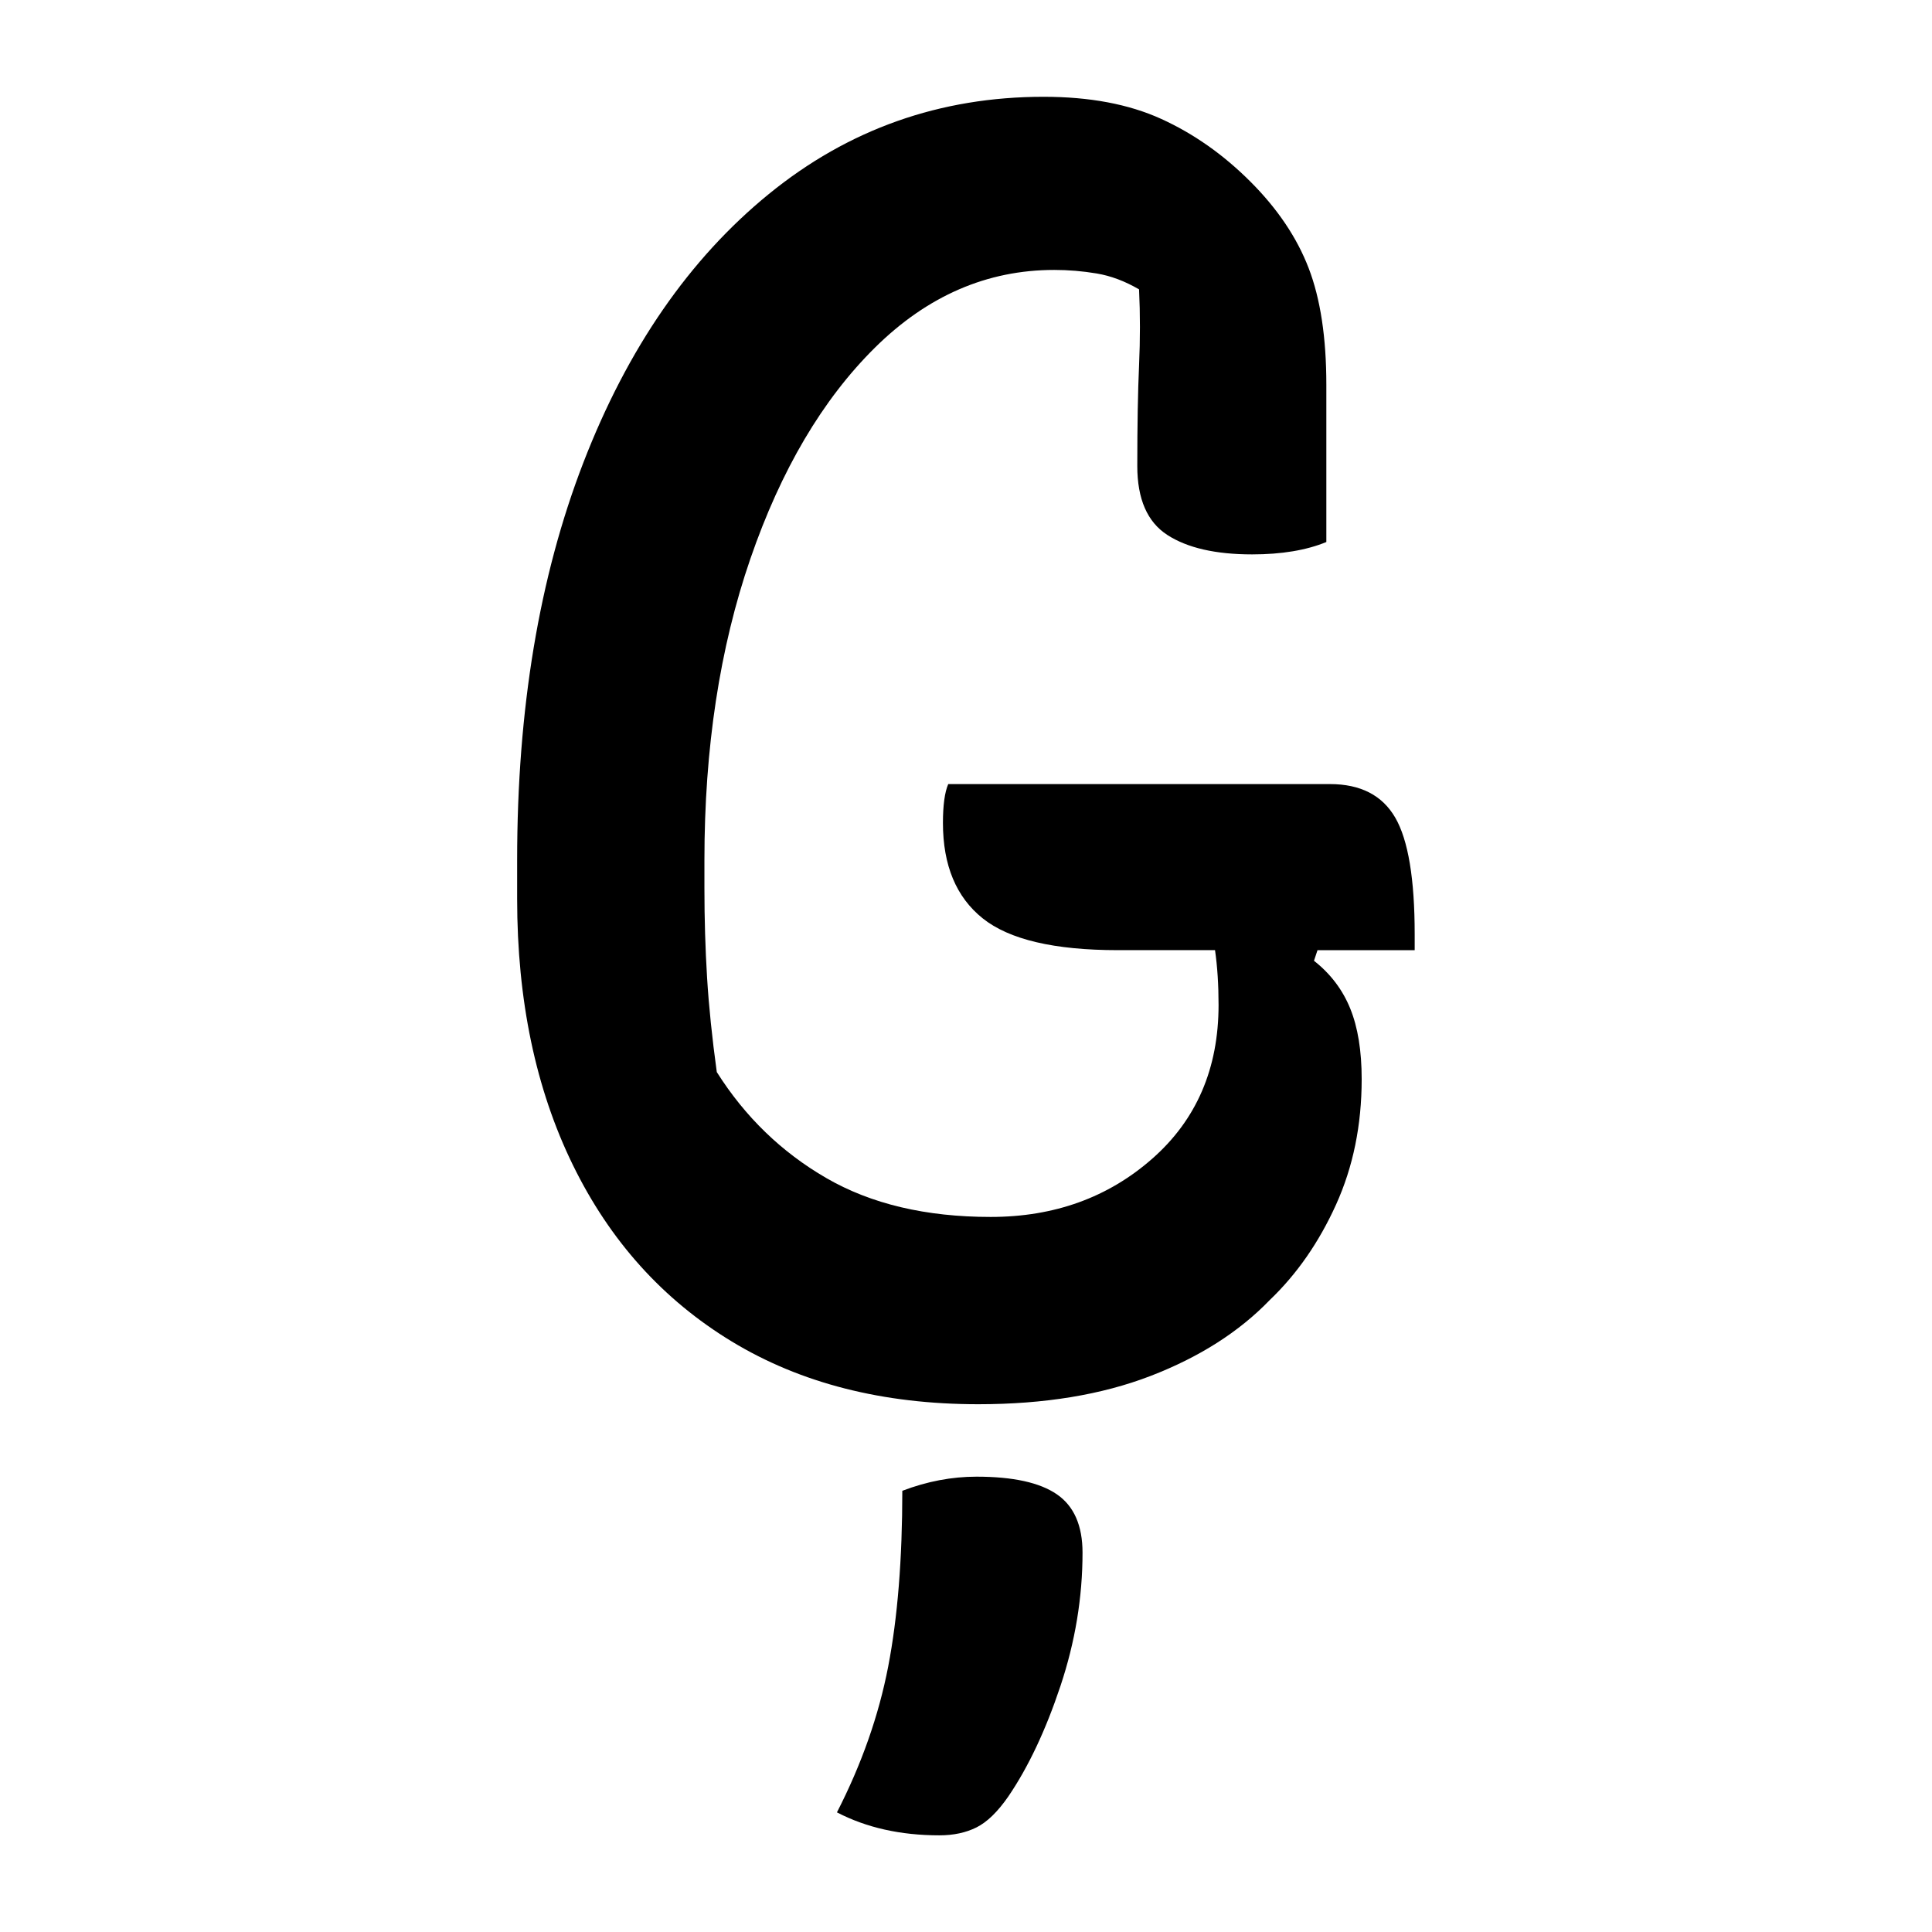 <?xml version="1.0" encoding="UTF-8"?>
<svg width="1000" height="1000" viewBox="0 0 1000 1000" version="1.1" xmlns="http://www.w3.org/2000/svg" xmlns:xlink="http://www.w3.org/1999/xlink">
 <path d="M152,165.5 l108,0 c8.67,0,14.83,-3.17,18.5,-9.5 c3.67,-6.33,5.5,-17.33,5.5,-33 l0,-4.5 l-27.5,0 l-1,-3 c4.67,-3.67,8.08,-8.17,10.25,-13.5 c2.17,-5.33,3.25,-12.0,3.25,-20 c0,-13.0,-2.42,-24.83,-7.25,-35.5 c-4.83,-10.67,-11.08,-19.67,-18.75,-27 c-8.67,-9.0,-19.92,-16.17,-33.75,-21.5 c-13.83,-5.33,-30.08,-8,-48.75,-8 c-27.0,0,-50.25,5.92,-69.75,17.75 c-19.5,11.83,-34.5,28.5,-45,50 c-10.5,21.5,-15.75,46.58,-15.75,75.25 l0,11 c0,42.67,6.25,80.17,18.75,112.5 c12.5,32.33,30.0,57.67,52.5,76 c22.5,18.33,48.42,27.5,77.75,27.5 c13.0,0,24.08,-2.08,33.25,-6.25 c9.17,-4.17,17.58,-10.08,25.25,-17.75 c7.67,-7.67,13.17,-15.83,16.5,-24.5 c3.33,-8.67,5,-19.67,5,-33 l0,-44.5 c-5.67,-2.33,-12.67,-3.5,-21,-3.5 c-10.33,0,-18.33,1.83,-24,5.5 c-5.67,3.67,-8.5,10.17,-8.5,19.5 c0,11.67,0.17,21.17,0.5,28.5 c0.33,7.33,0.33,14.5,0,21.5 c-4.0,2.33,-8.0,3.83,-12,4.5 c-4.0,0.67,-8.0,1,-12,1 c-19.0,0,-35.92,-7.33,-50.75,-22 c-14.83,-14.67,-26.58,-34.58,-35.25,-59.75 c-8.67,-25.17,-13,-53.58,-13,-85.25 l0,-8 c0,-8.67,0.25,-17.08,0.75,-25.25 c0.5,-8.17,1.42,-17.08,2.75,-26.75 c8.0,-12.67,18.33,-22.67,31,-30 c12.67,-7.33,28.17,-11,46.5,-11 c18.0,0,33.25,5.5,45.75,16.5 c12.5,11.0,18.75,25.5,18.75,43.5 c0,5.67,-0.33,10.83,-1,15.5 l-27.5,0 c-18.0,0,-30.75,3.0,-38.25,9 c-7.5,6.0,-11.25,15.0,-11.25,27 c0,5.0,0.5,8.67,1.5,11 Z M139,-34.5 c7.0,2.67,14.0,4,21,4 c10.33,0,17.92,-1.67,22.75,-5 c4.83,-3.33,7.25,-8.83,7.25,-16.5 c0,-12.67,-2.08,-25.25,-6.25,-37.75 c-4.17,-12.5,-9.08,-22.92,-14.75,-31.25 c-3.0,-4.33,-6.0,-7.25,-9,-8.75 c-3.0,-1.5,-6.5,-2.25,-10.5,-2.25 c-11.0,0,-20.67,2.17,-29,6.5 c7.0,13.67,11.83,27.42,14.5,41.25 c2.67,13.83,4,30.42,4,49.75 Z M139,-34.5" fill="rgb(0,0,0)" transform="matrix(1.829,0.0,0.0,-1.829,212.805,708.537)"/>
</svg>